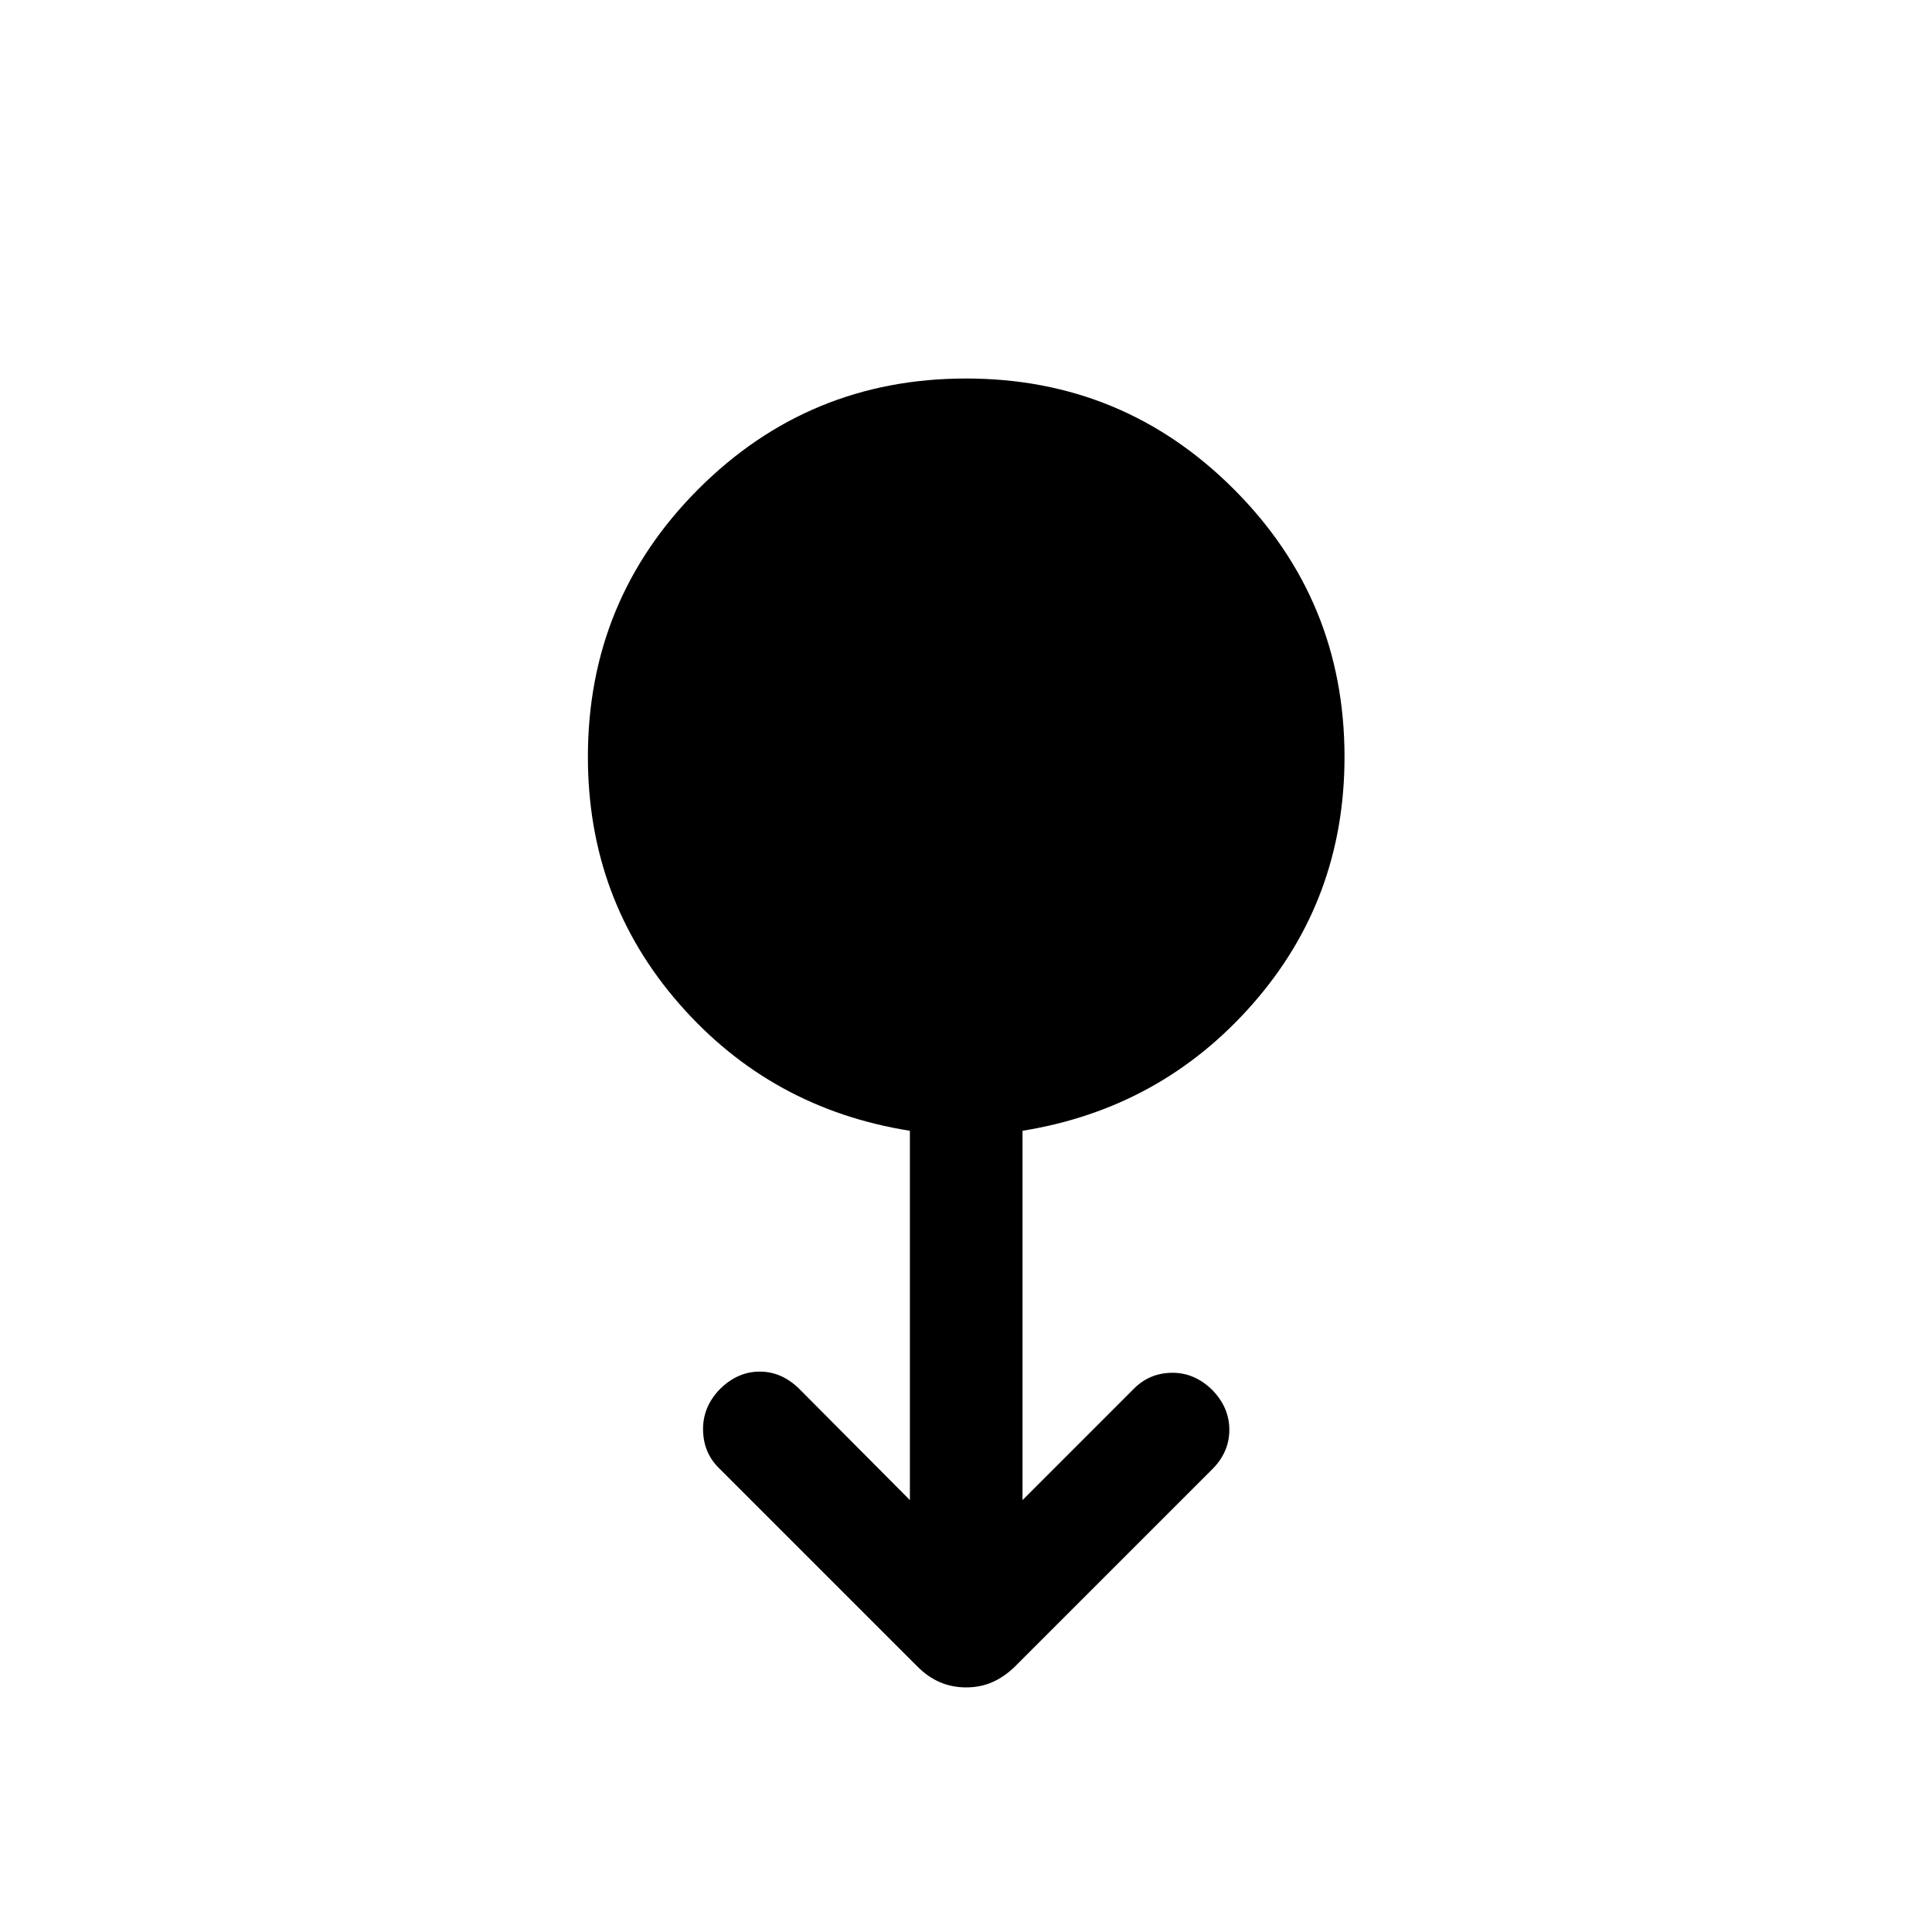 <svg xmlns="http://www.w3.org/2000/svg" height="24" viewBox="0 -960 960 960" width="24"><path d="M480.1-121.54q-7.02 0-13-2.56t-11.1-7.67l-98.65-98.65q-7.81-7.56-8-18.99-.2-11.44 8.26-20.24 8.85-8.81 19.91-8.81t19.86 8.81l54.74 55.04v-183.51q-69-10.96-114.5-62.95t-45.5-122.86q0-78.07 54.89-133.03 54.89-54.96 133.02-54.96 78.12 0 133.08 55.02 54.97 55.02 54.97 133.01 0 70.79-45.6 122.72-45.6 51.94-114.4 63.05v183.51l55.34-55.35q7.81-7.81 18.96-7.91 11.16-.09 19.97 8.52 8.5 8.7 8.5 19.81 0 11.12-8.5 19.62l-98.16 98.15q-5.31 5.11-11.19 7.67-5.88 2.56-12.9 2.56Z"/></svg>